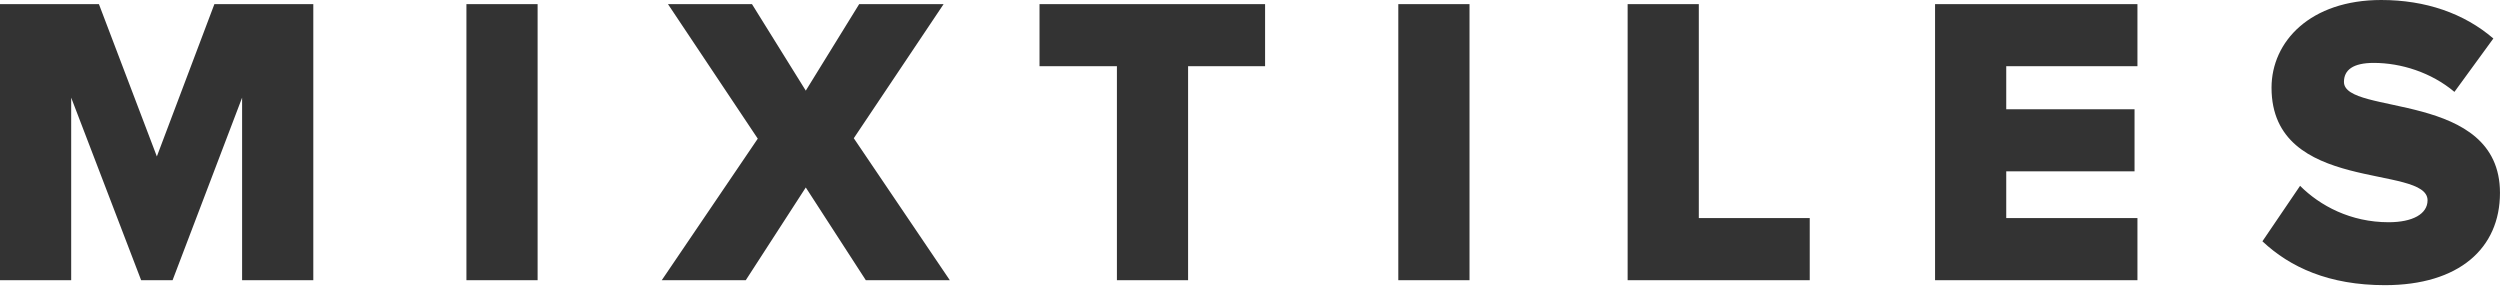<svg width="93" height="11" viewBox="0 0 93 11" fill="none" xmlns="http://www.w3.org/2000/svg">
    <path d="M11.655 10.423H9.006V3.633L6.42 10.423H5.25L2.648 3.633V10.423H0V0.154H3.68L5.835 5.82L7.975 0.154H11.655V10.423ZM19.999 10.423H17.351V0.154H19.999V10.423ZM35.333 10.423H32.208L29.975 6.974L27.743 10.423H24.618L28.189 5.158L24.849 0.154H27.974L29.975 3.372L31.961 0.154H35.102L31.761 5.142L35.333 10.423ZM44.197 10.423H41.549V2.463H38.67V0.154H47.061V2.463H44.197V10.423ZM54.666 10.423H52.017V0.154H54.666V10.423ZM67.322 10.423H60.548V0.154H63.196V8.113H67.322V10.423ZM79.513 10.423H71.984V0.154H79.513V2.463H74.632V4.064H79.405V6.374H74.632V8.113H79.513V10.423ZM88.719 10.608C86.641 10.608 85.194 9.946 84.162 8.976L85.563 6.913C86.302 7.652 87.441 8.267 88.858 8.267C89.751 8.267 90.305 7.96 90.305 7.451C90.305 6.097 84.501 7.221 84.501 3.264C84.501 1.54 85.948 0 88.581 0C90.228 0 91.66 0.493 92.753 1.432L91.305 3.418C90.443 2.694 89.32 2.34 88.303 2.34C87.534 2.34 87.195 2.602 87.195 3.048C87.195 4.311 92.999 3.356 92.999 7.174C92.999 9.237 91.475 10.608 88.719 10.608Z" fill="#333333"/>
</svg>
